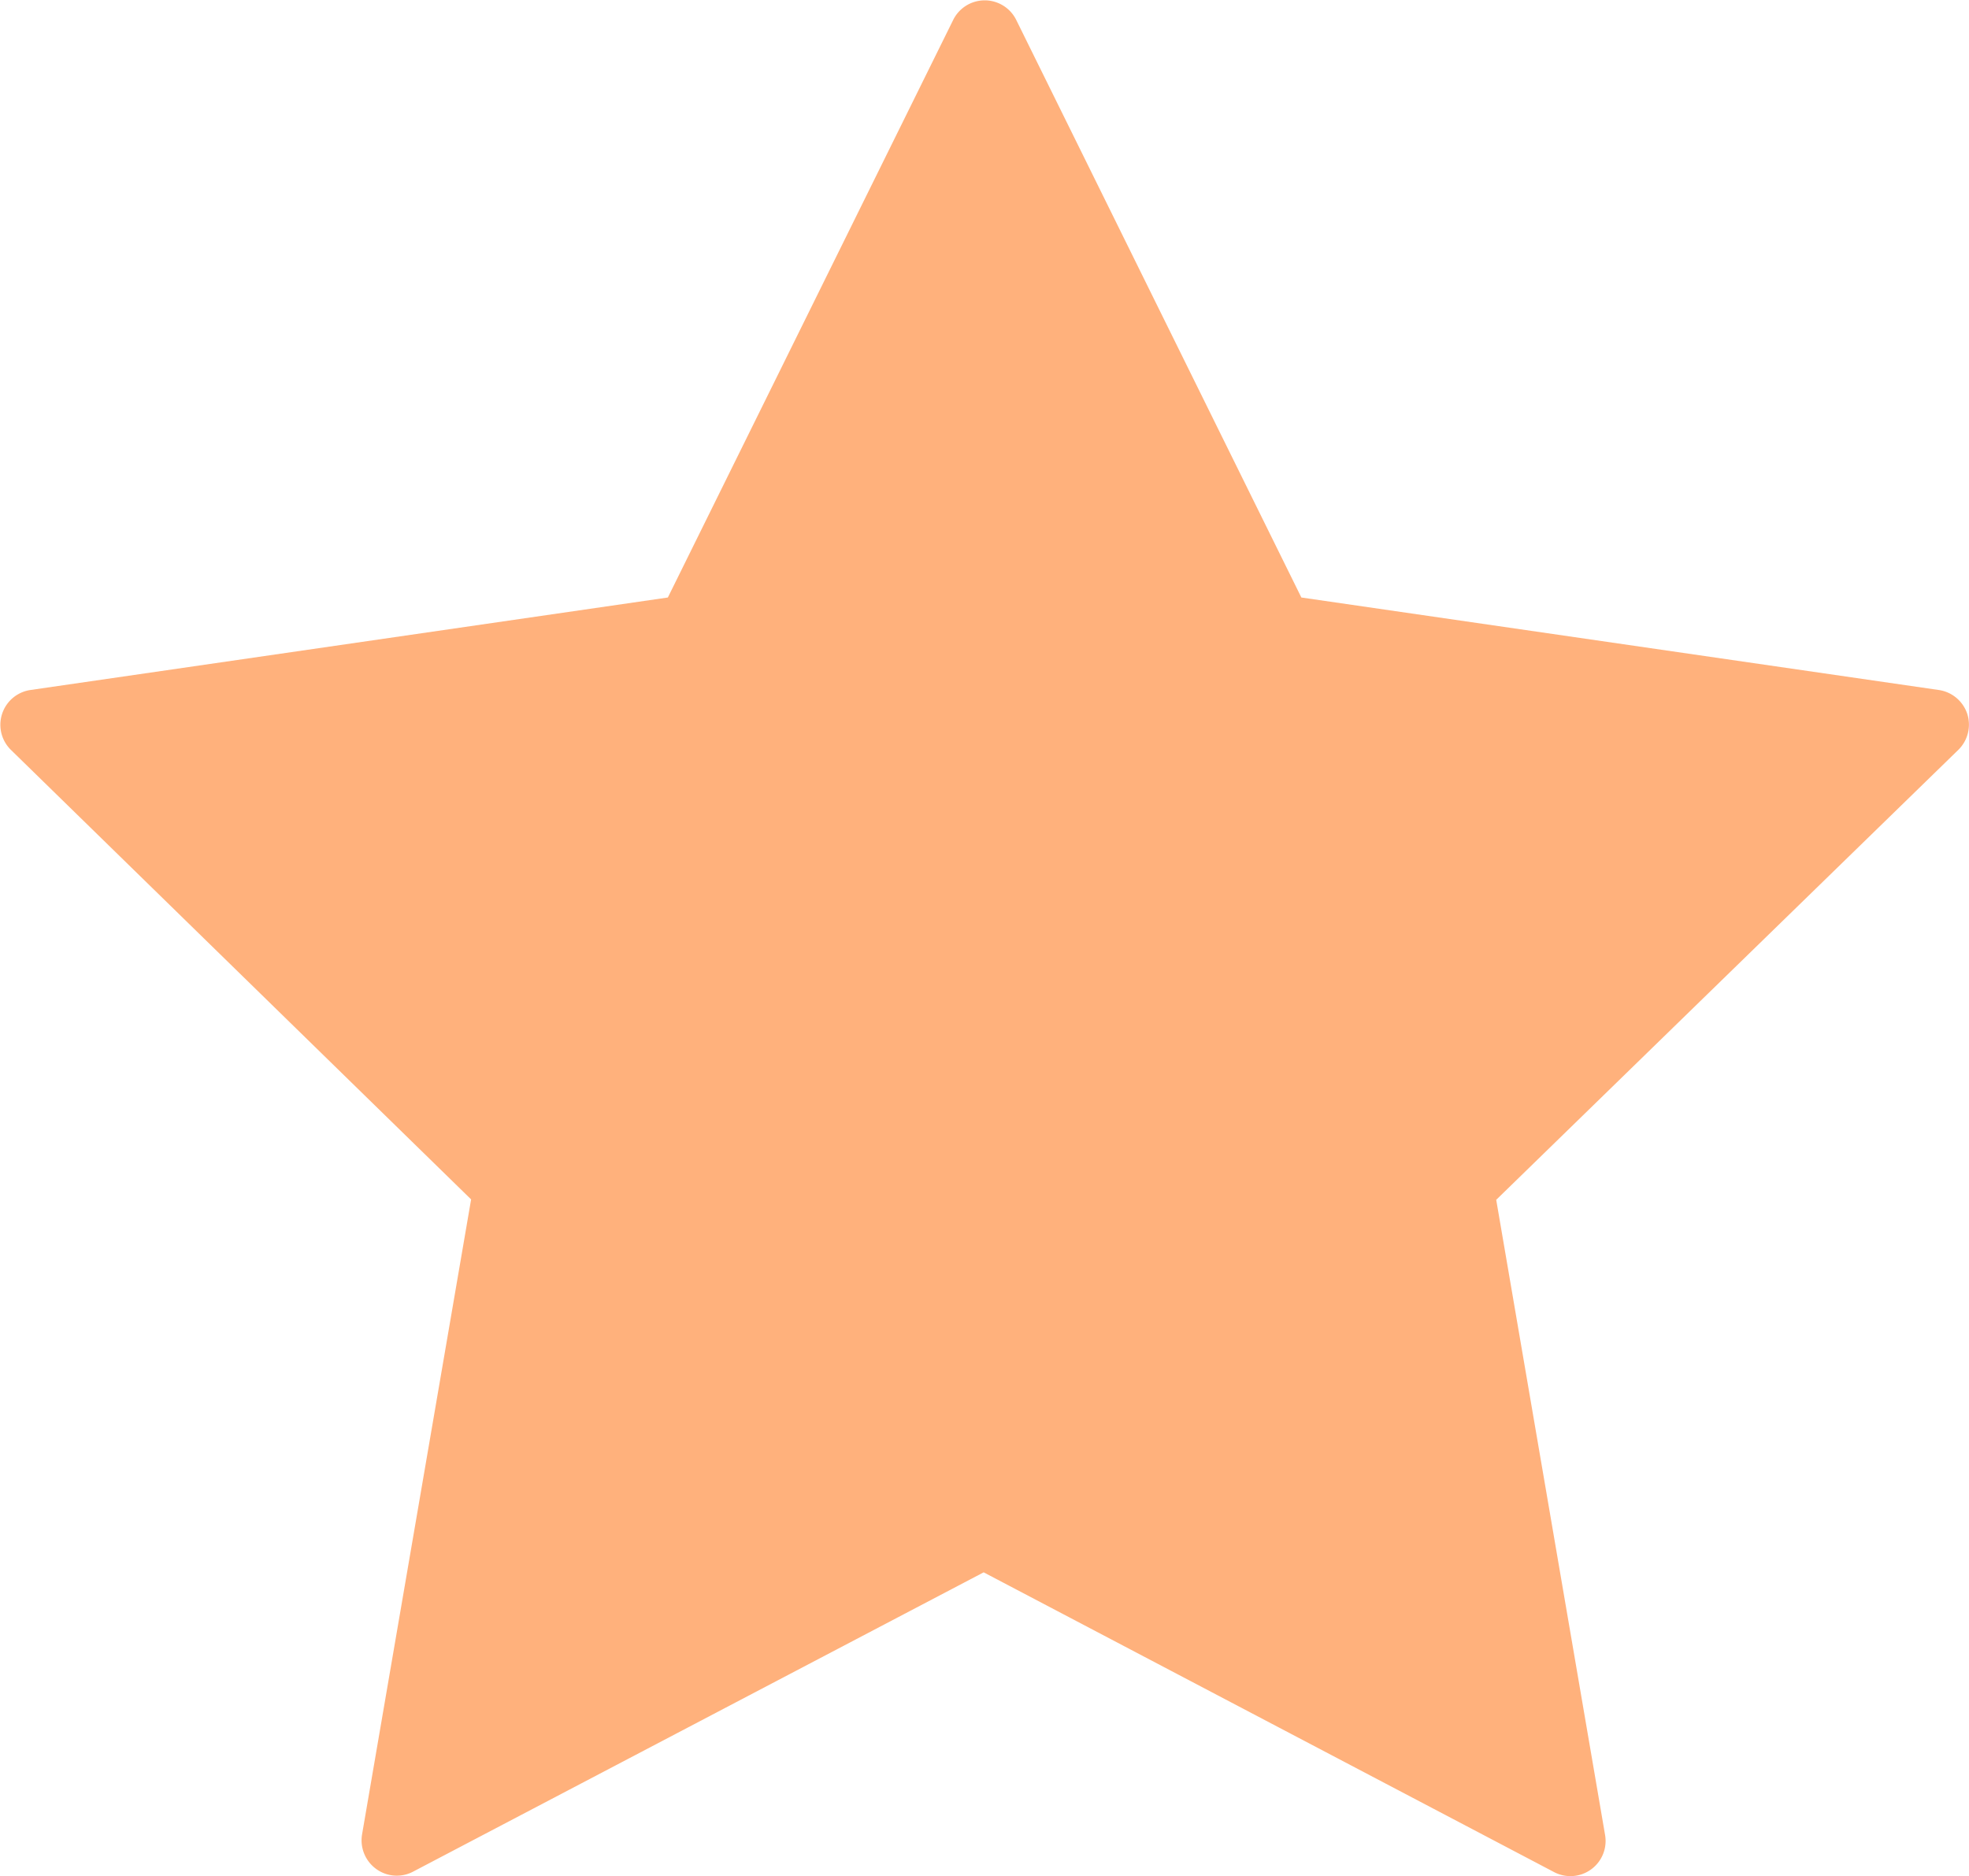 <svg xmlns="http://www.w3.org/2000/svg" width="9.408" height="8.965" viewBox="0 0 9.408 8.965"><defs><style>.a{fill:#ffb17c;}</style></defs><path class="a" d="M9.4,4.73a.169.169,0,0,0-.136-.115L6.218,4.173,4.855,1.412a.168.168,0,0,0-.3,0L3.191,4.173.145,4.615A.168.168,0,0,0,.051,4.9l2.2,2.149-.521,3.034a.169.169,0,0,0,.067.165.167.167,0,0,0,.177.013L4.7,8.831l2.725,1.432a.168.168,0,0,0,.244-.178l-.52-3.034L9.358,4.9A.169.169,0,0,0,9.4,4.73Z" transform="translate(0 -1.318)"/></svg>
